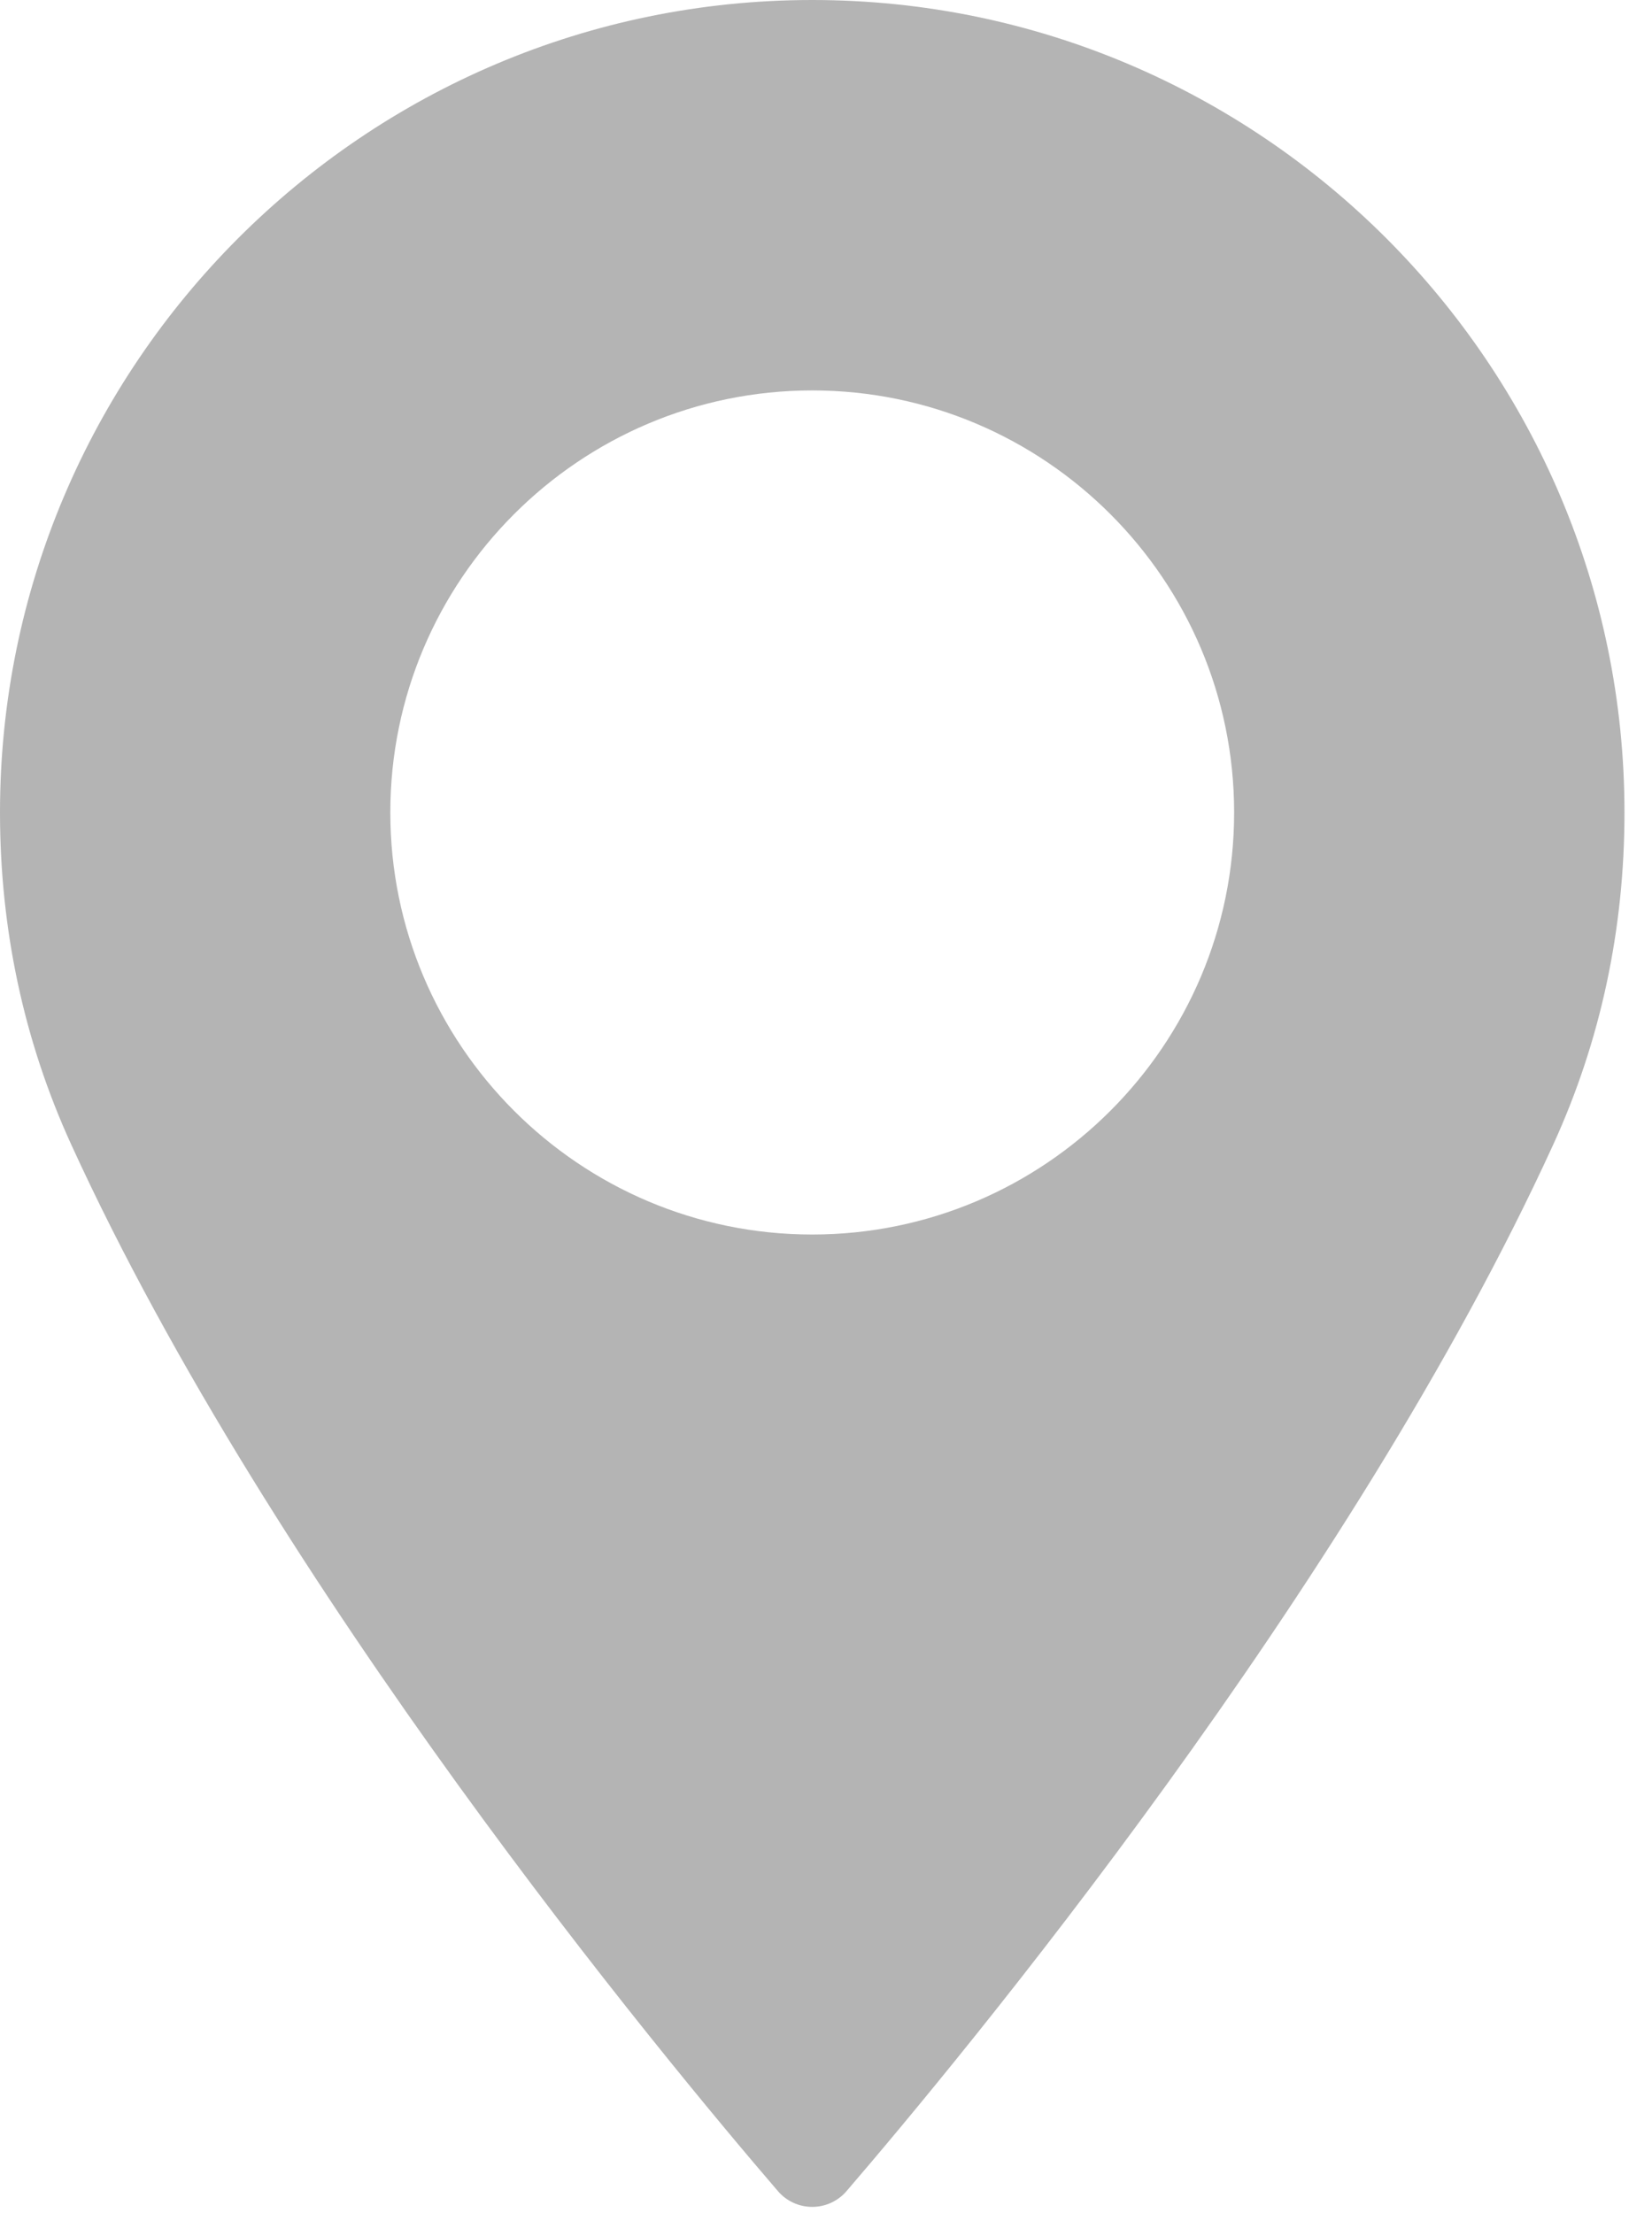 <?xml version="1.0" encoding="UTF-8"?>
<svg fill="none" viewBox="0 0 56 75" xmlns="http://www.w3.org/2000/svg">
<path d="m27.533 0c-15.181 0-27.533 12.352-27.533 27.534 0 3.96 0.811 7.741 2.408 11.239 6.884 15.064 20.082 30.968 23.964 35.483 0.291 0.338 0.715 0.532 1.161 0.532s0.87-0.194 1.161-0.532c3.881-4.514 17.079-20.418 23.965-35.483 1.598-3.498 2.408-7.279 2.408-11.239-0.002-15.182-12.353-27.534-27.535-27.534zm0 41.836c-7.886 0-14.302-6.416-14.302-14.302 0-7.887 6.416-14.303 14.302-14.303 7.886 0 14.302 6.416 14.302 14.303 7e-4 7.886-6.416 14.302-14.302 14.302z" fill="#B4B4B4"/>
</svg>
